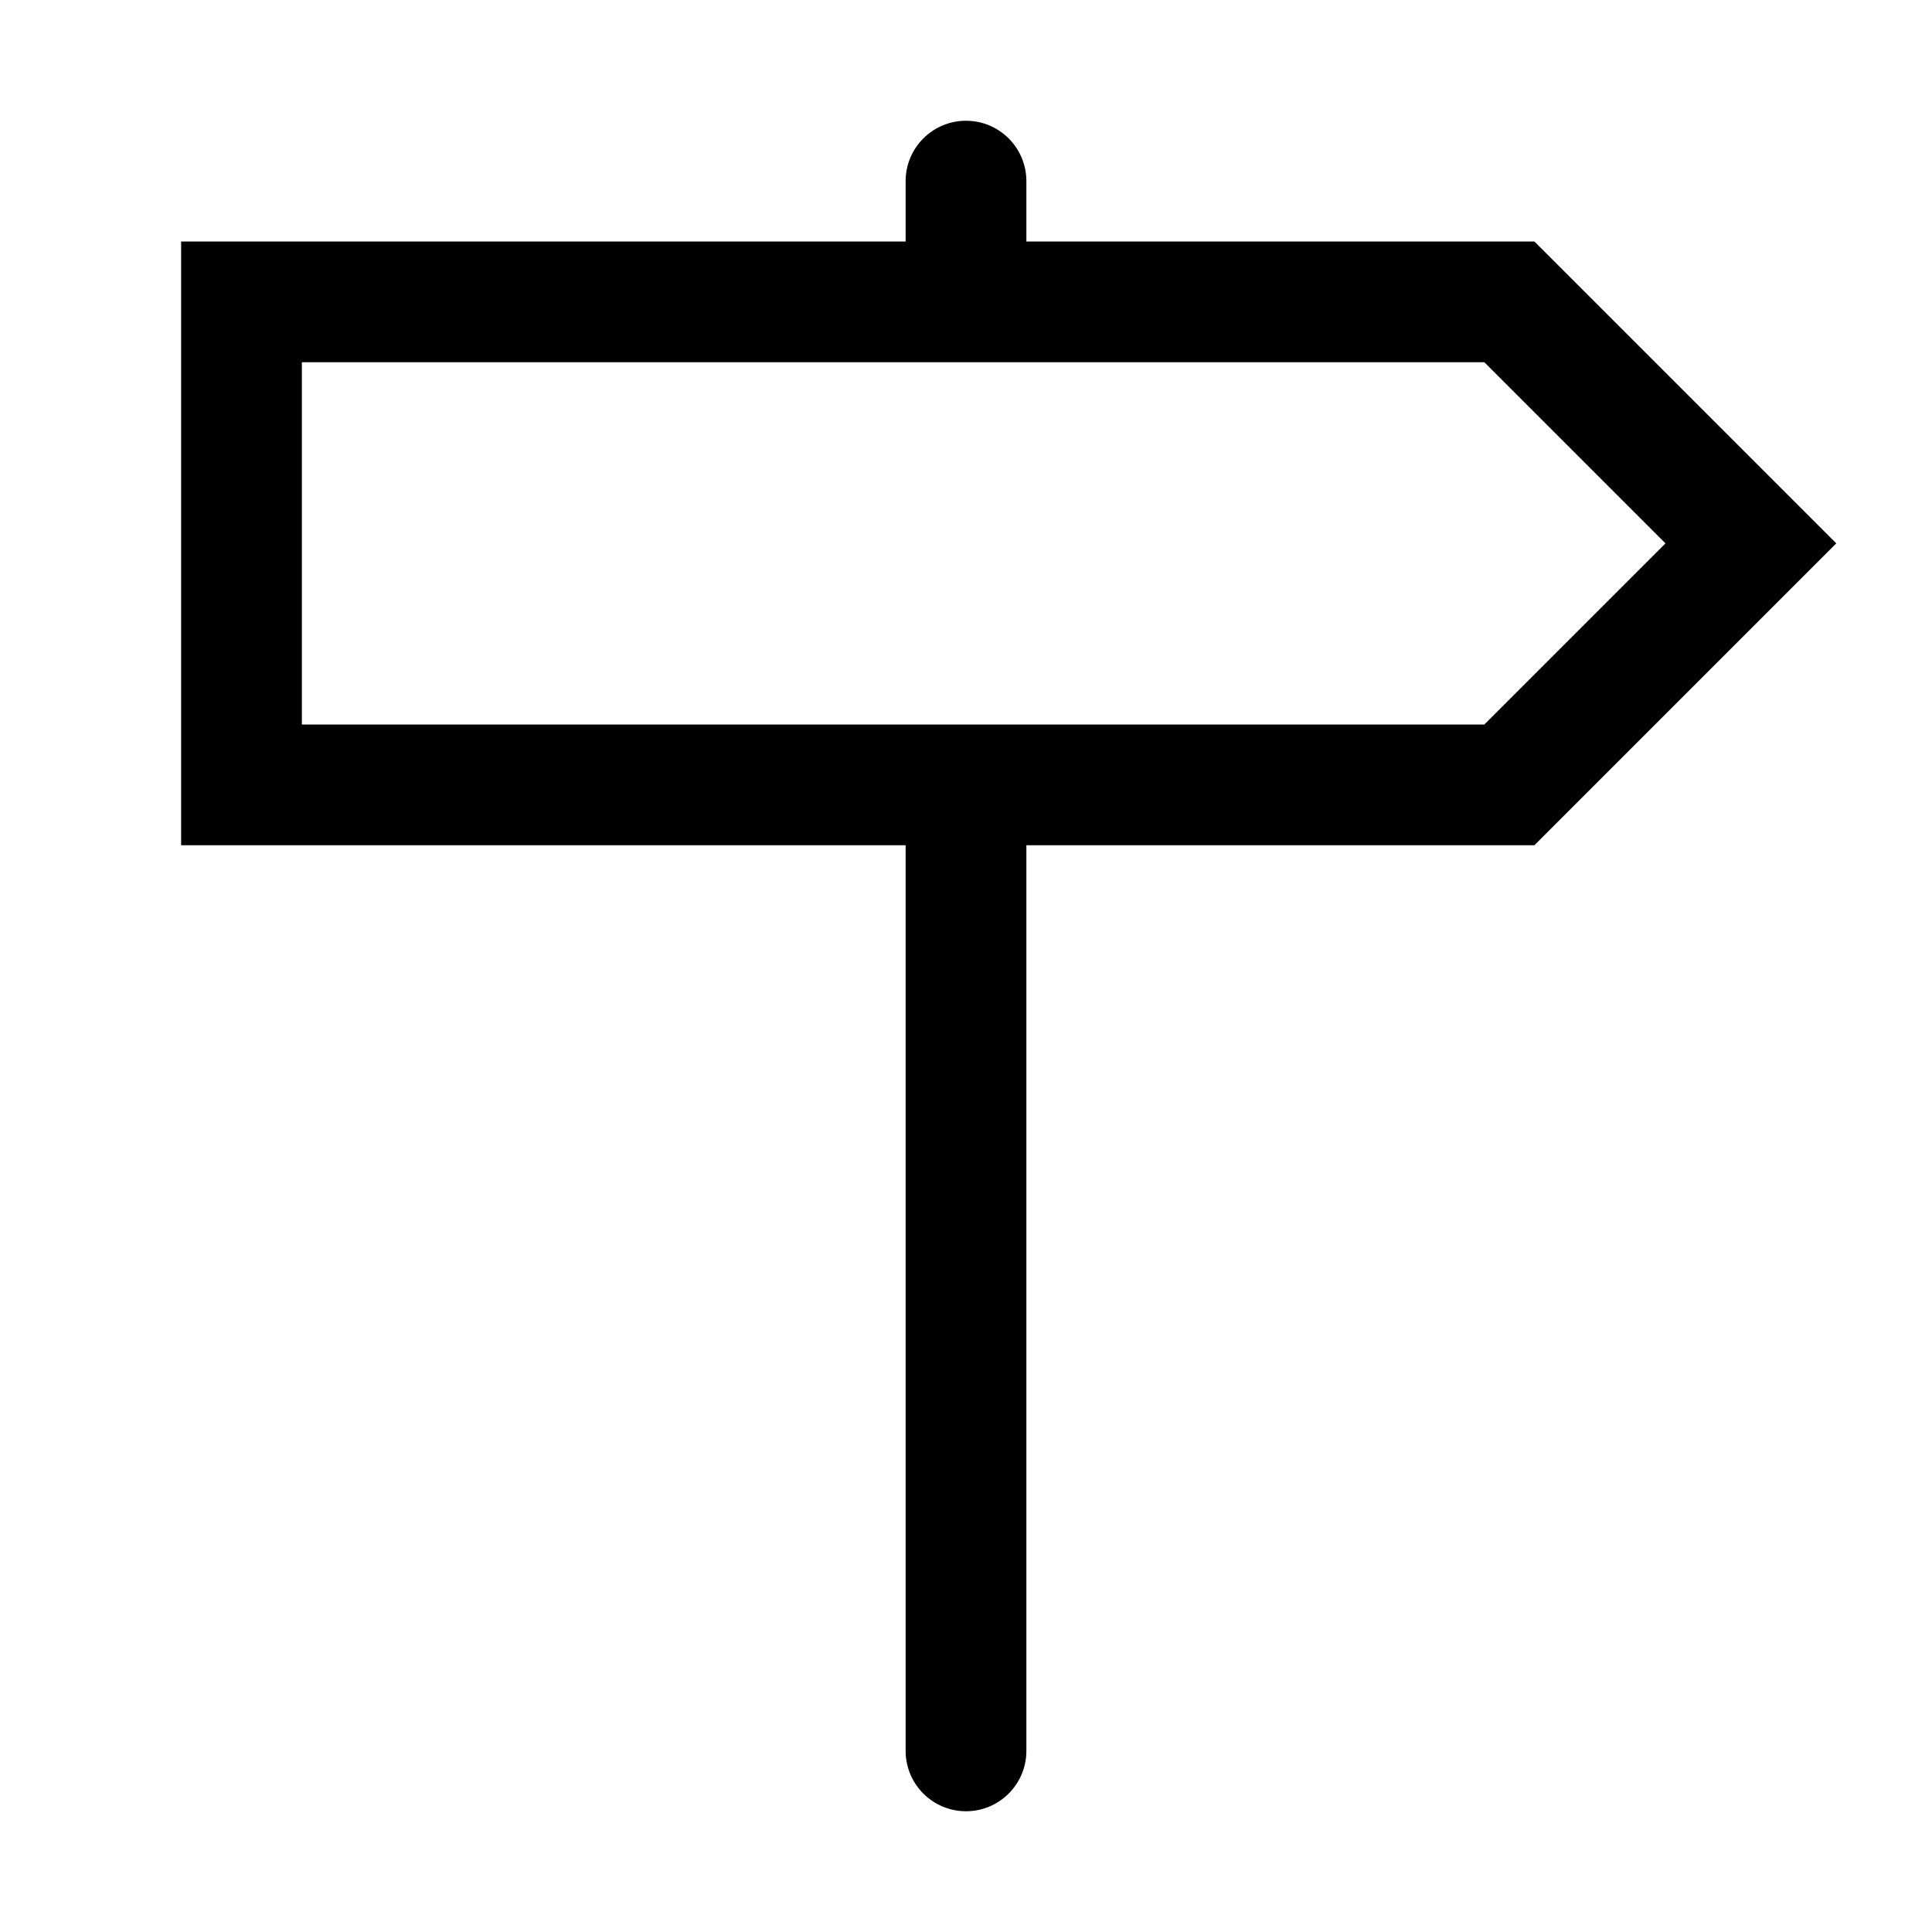 <!-- Generated by IcoMoon.io -->
<svg version="1.1" xmlns="http://www.w3.org/2000/svg" width="20" height="20" viewBox="0 0 20 20">
<title>direction</title>
<path d="M10 1.25c0.345 0 0.625 0.28 0.625 0.625v0.625h5.259l3.125 3.125-3.125 3.125h-5.259v9.375c0 0.345-0.28 0.625-0.625 0.625s-0.625-0.28-0.625-0.625v-9.375h-7.5v-6.25h7.5v-0.625c0-0.345 0.28-0.625 0.625-0.625zM15.366 7.5l1.875-1.875-1.875-1.875h-12.241v3.75h12.241z"></path>
</svg>
